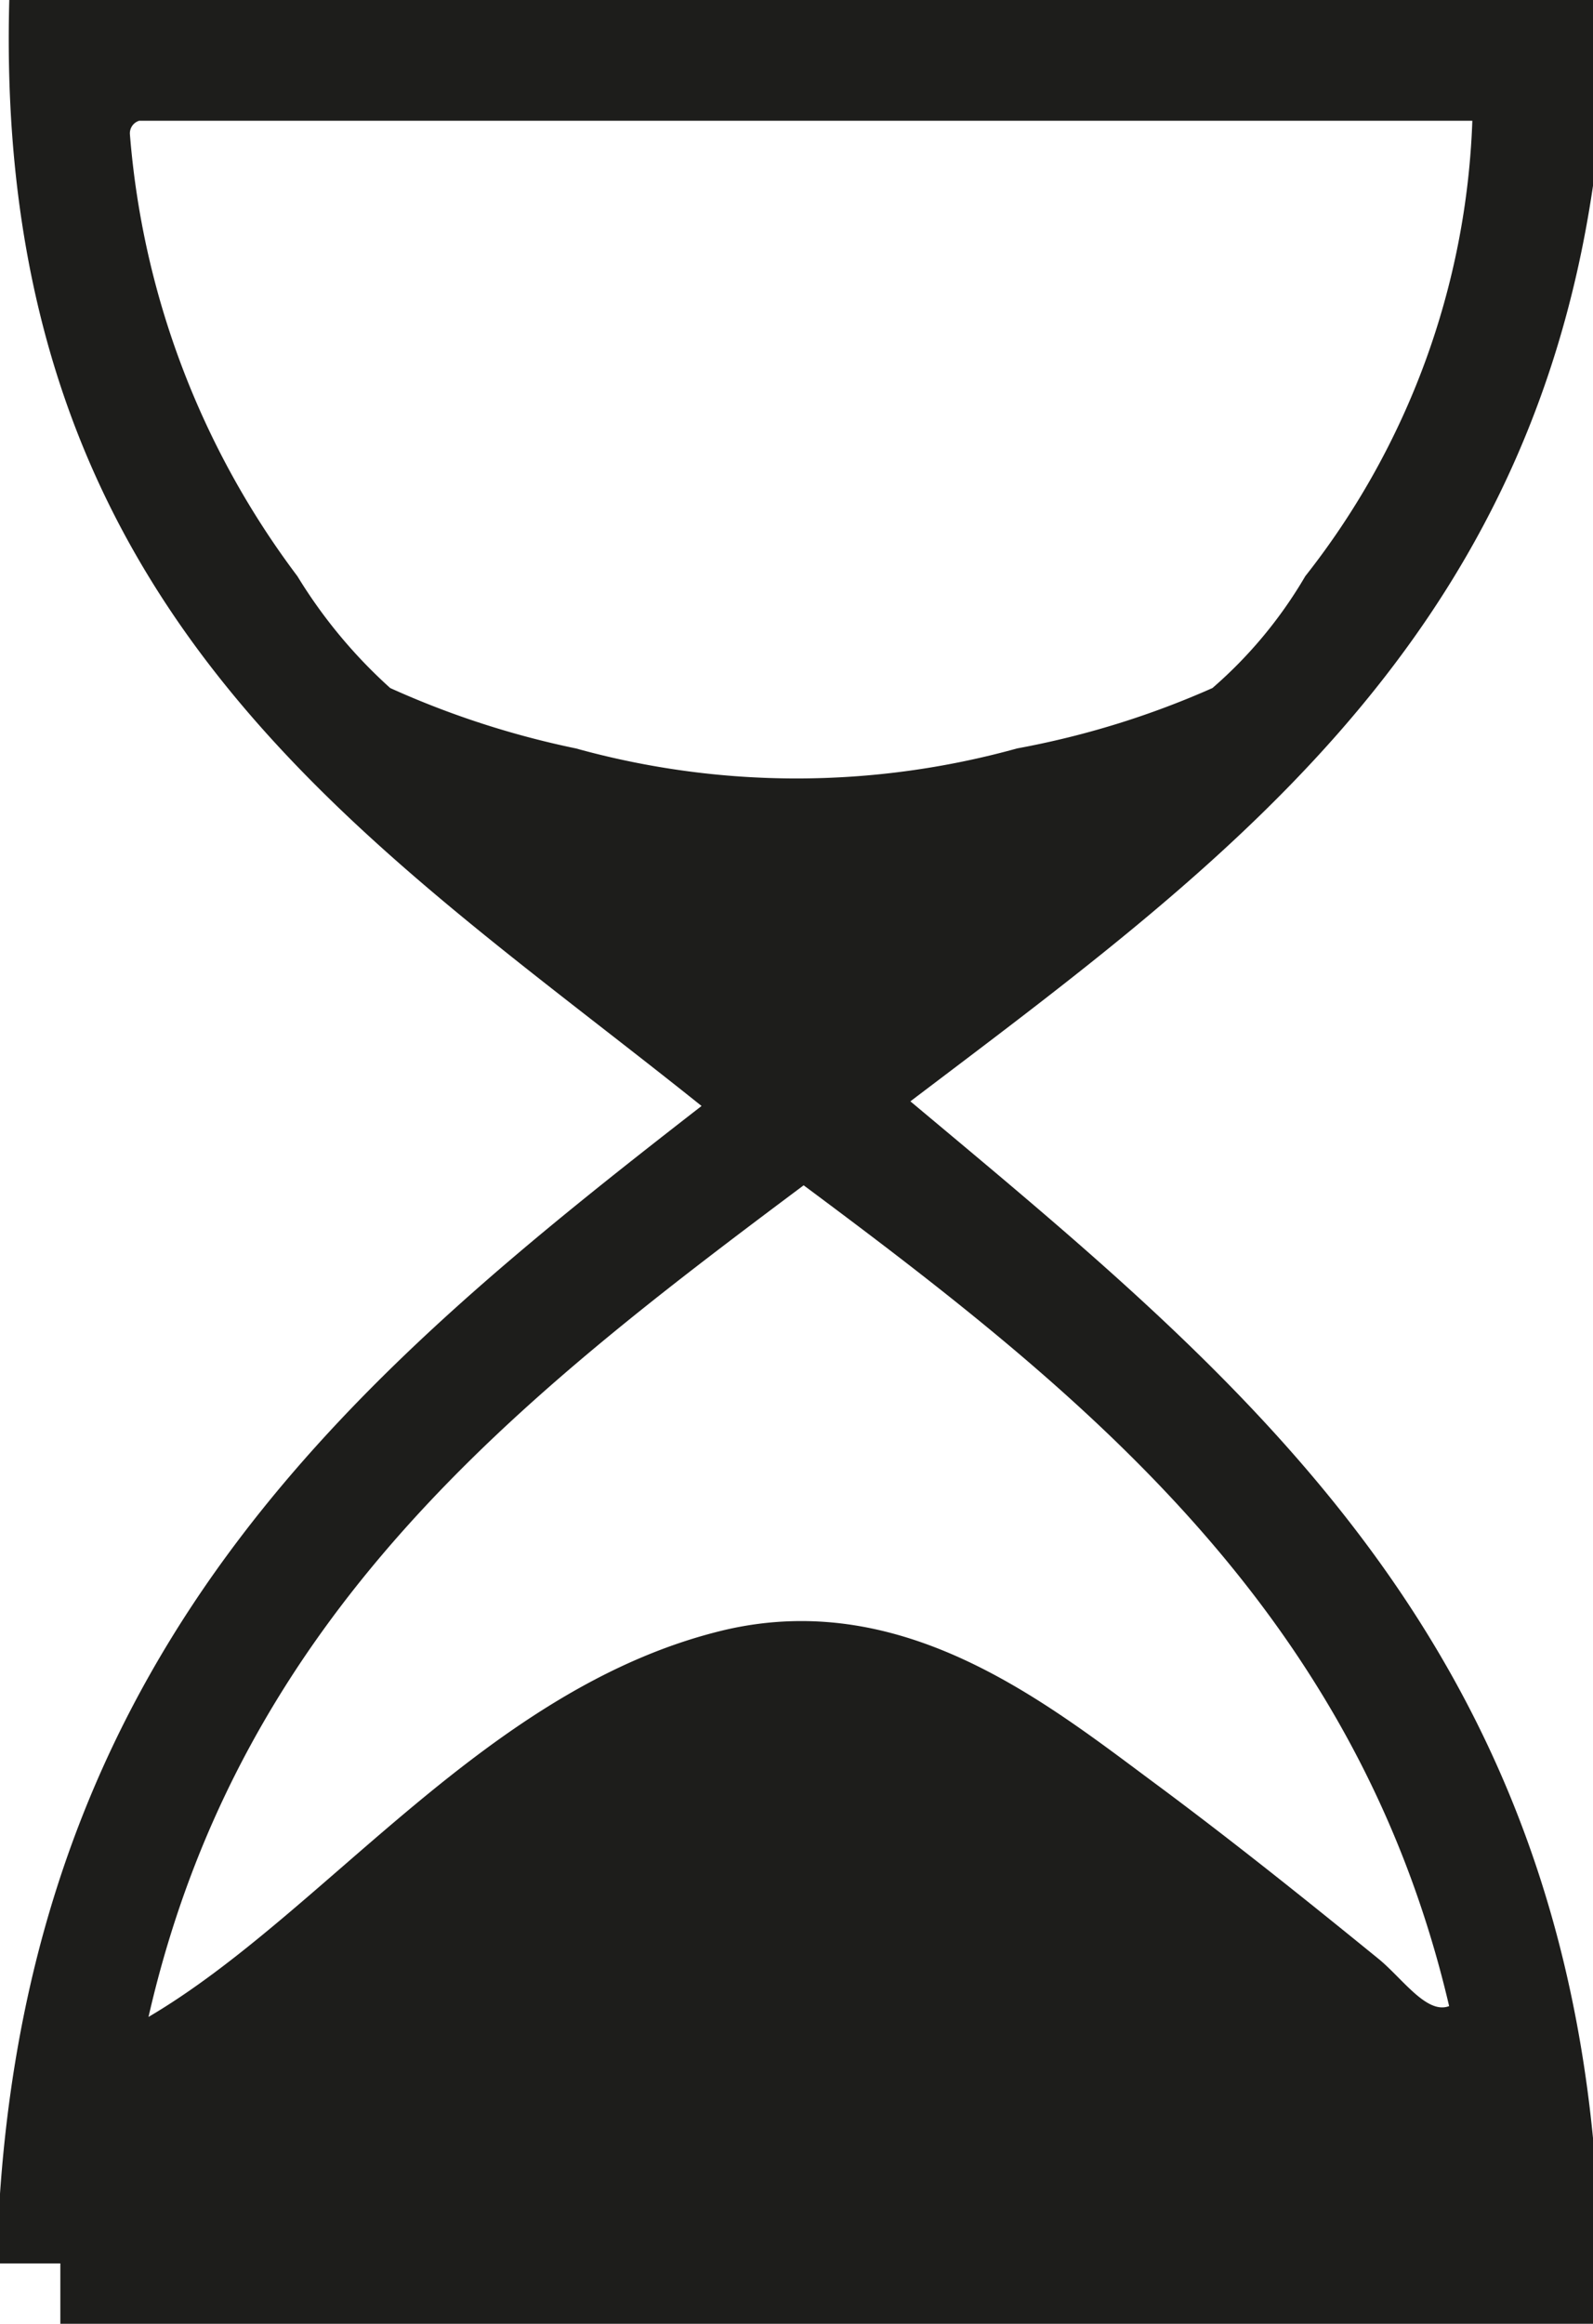 <svg xmlns="http://www.w3.org/2000/svg" viewBox="0 0 41.19 60.05"><defs><style>.cls-1{fill:#1d1d1b;fill-rule:evenodd;}</style></defs><g id="Layer_2" data-name="Layer 2"><g id="Layer_1-2" data-name="Layer 1"><path class="cls-1" d="M.24,0H41.19V4.8c-1.76,12-9.82,17.72-17.65,23.66,8.06,6.75,16.33,13.3,17.65,26.79v4.8H1.56V58.49H0v-1.8c1-14.4,9.46-21.37,18.14-28.11C9.54,21.69-.19,15.92.24,0ZM3.36,3.48A21.83,21.83,0,0,0,7.69,14.89a13,13,0,0,0,2.4,2.89,22.93,22.93,0,0,0,4.8,1.56,21.35,21.35,0,0,0,11.41,0,22.47,22.47,0,0,0,5.05-1.56,11.49,11.49,0,0,0,2.4-2.89A20.14,20.14,0,0,0,38.07,3.12H3.6A.34.34,0,0,0,3.36,3.48ZM20.78,30.63C13.45,36.11,6.22,41.69,3.84,52.12c4.59-2.7,8.75-8.54,14.9-10,4.73-1.1,8.46,2,11.28,4.08,2,1.49,3.88,3,5.65,4.44.61.51,1.23,1.42,1.8,1.2C35.08,41.63,28,36,20.78,30.63Z"/></g></g></svg>